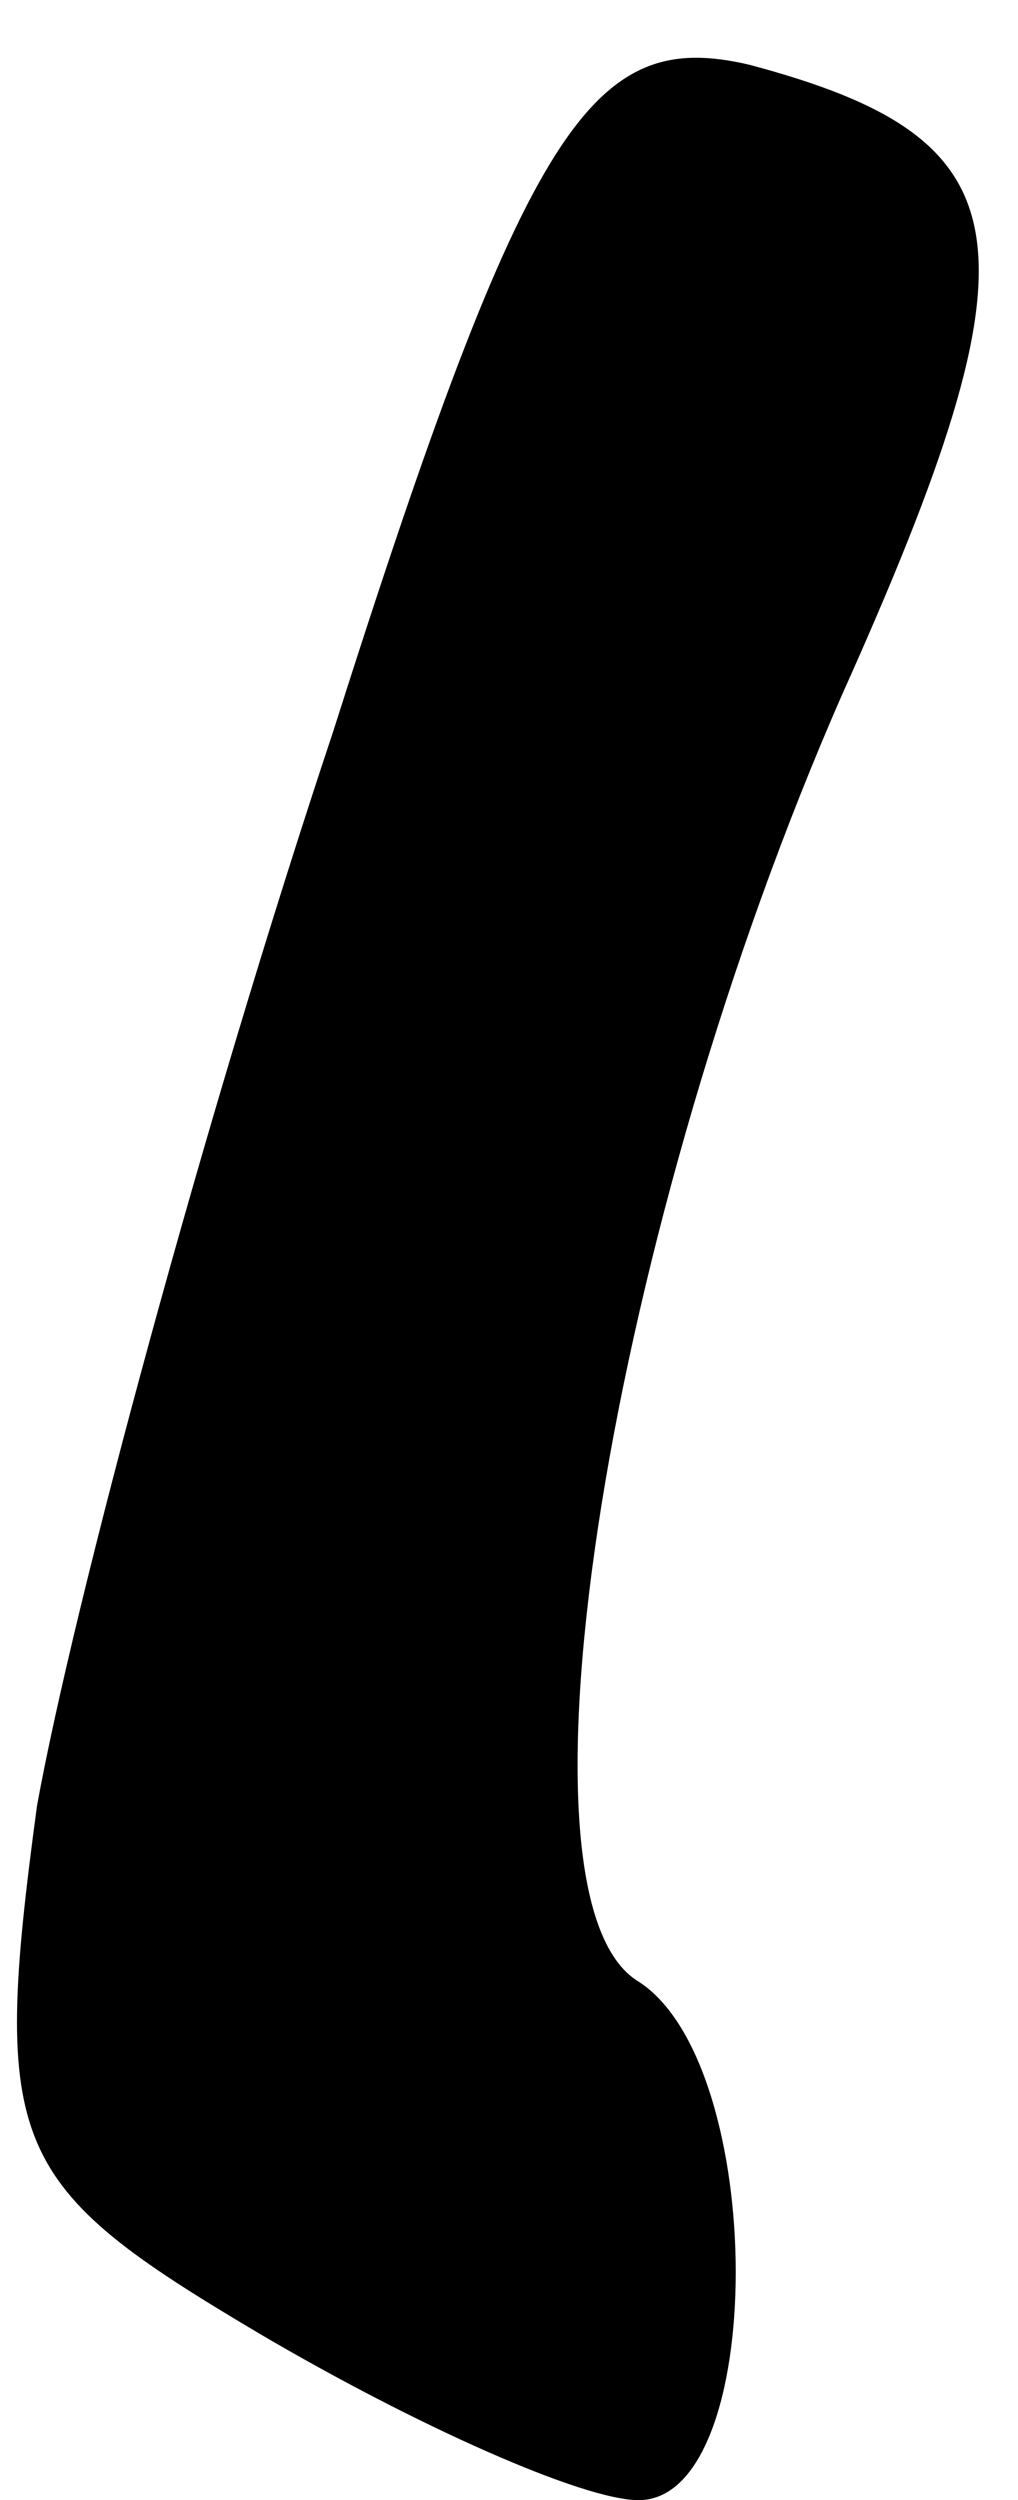 <?xml version="1.0" standalone="no"?>
<!DOCTYPE svg PUBLIC "-//W3C//DTD SVG 20010904//EN"
 "http://www.w3.org/TR/2001/REC-SVG-20010904/DTD/svg10.dtd">
<svg version="1.0" xmlns="http://www.w3.org/2000/svg"
 width="11pt" height="27pt" viewBox="0 0 11 27"
 preserveAspectRatio="xMidYMid meet">
<g transform="translate(0,27) scale(0.1,-0.1)"
fill="#000000" stroke="none">
<path fill="#000000" stroke="none" d="M36 191 c-14 -42 -28 -94 -32 -116 -5
-37 -3 -41 24 -57 17 -10 35 -18 41 -18 14 0 14 47 0 56 -15 9 -3 82 22 139
22 49 20 60 -10 68 -17 4 -24 -6 -45 -72z"/>
</g>
</svg>
